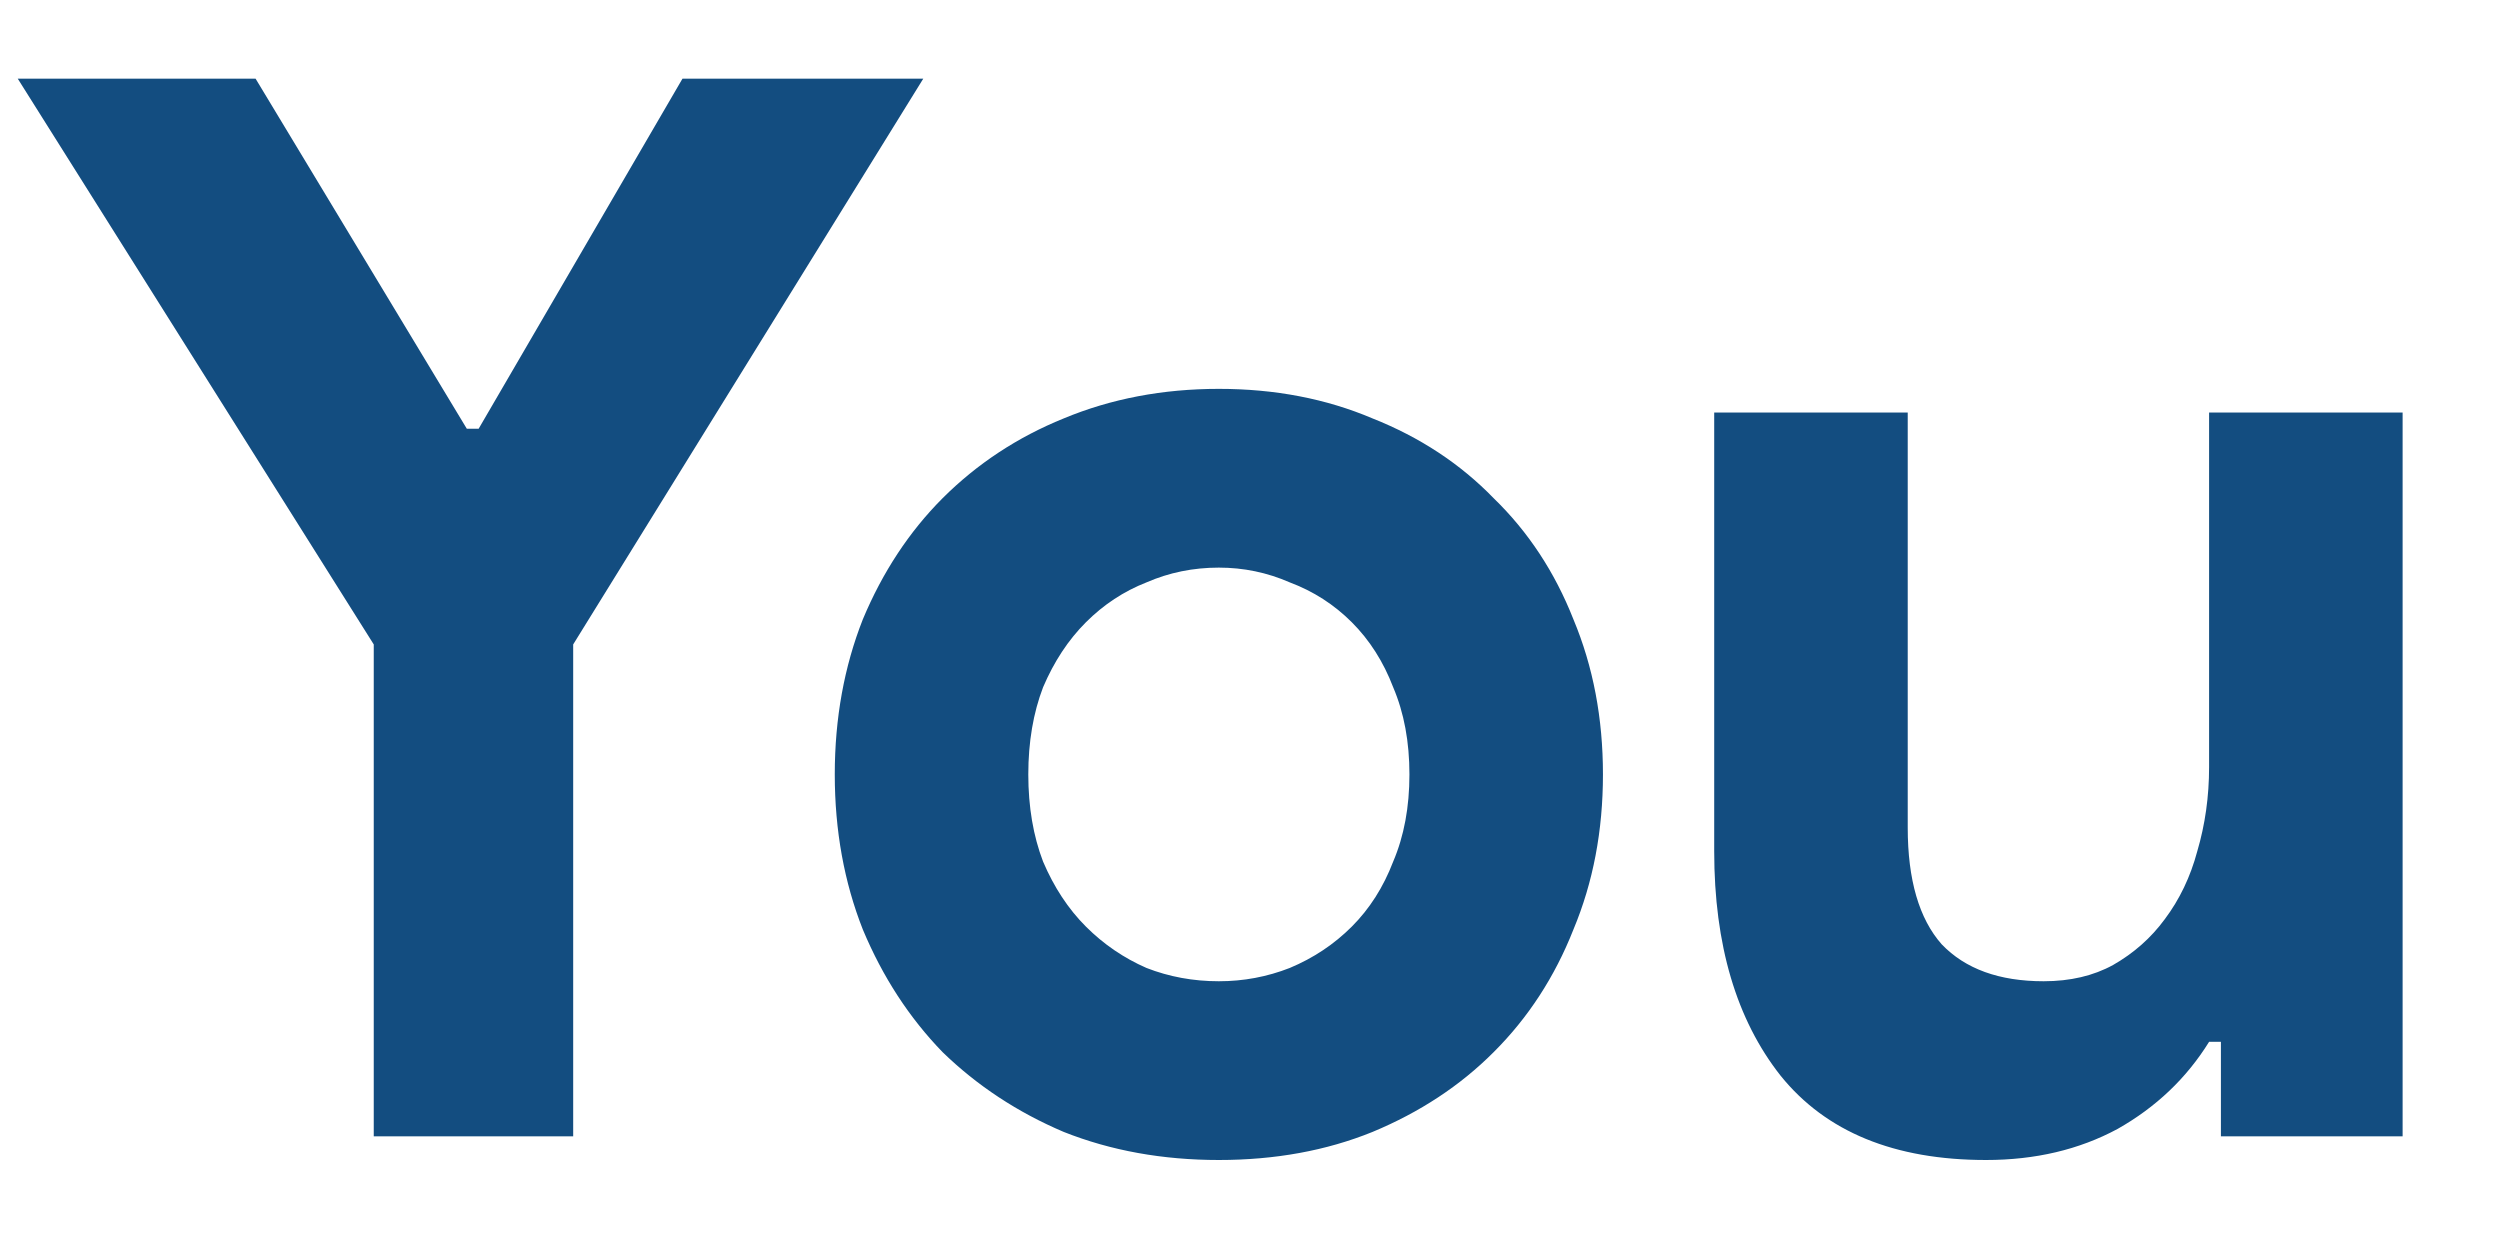 <svg width="22" height="11" viewBox="0 0 22 11" fill="none" xmlns="http://www.w3.org/2000/svg">
<path d="M3.289 5.671L0.156 0.692H2.249L4.108 3.773H4.212L6.006 0.692H8.125L5.044 5.671V10H3.289V5.671ZM10.726 3.422C11.22 3.422 11.671 3.509 12.078 3.682C12.494 3.847 12.85 4.081 13.144 4.384C13.448 4.679 13.682 5.034 13.846 5.45C14.02 5.866 14.106 6.321 14.106 6.815C14.106 7.309 14.02 7.764 13.846 8.18C13.682 8.596 13.448 8.956 13.144 9.259C12.85 9.554 12.494 9.788 12.078 9.961C11.671 10.126 11.22 10.208 10.726 10.208C10.232 10.208 9.777 10.126 9.361 9.961C8.954 9.788 8.599 9.554 8.295 9.259C8.001 8.956 7.767 8.596 7.593 8.18C7.429 7.764 7.346 7.309 7.346 6.815C7.346 6.321 7.429 5.866 7.593 5.45C7.767 5.034 8.001 4.679 8.295 4.384C8.599 4.081 8.954 3.847 9.361 3.682C9.777 3.509 10.232 3.422 10.726 3.422ZM10.726 8.635C10.943 8.635 11.151 8.596 11.35 8.518C11.558 8.431 11.74 8.31 11.896 8.154C12.052 7.998 12.174 7.807 12.26 7.582C12.356 7.357 12.403 7.101 12.403 6.815C12.403 6.529 12.356 6.273 12.26 6.048C12.174 5.823 12.052 5.632 11.896 5.476C11.74 5.32 11.558 5.203 11.35 5.125C11.151 5.038 10.943 4.995 10.726 4.995C10.501 4.995 10.289 5.038 10.089 5.125C9.89 5.203 9.712 5.32 9.556 5.476C9.4 5.632 9.275 5.823 9.179 6.048C9.093 6.273 9.049 6.529 9.049 6.815C9.049 7.101 9.093 7.357 9.179 7.582C9.275 7.807 9.4 7.998 9.556 8.154C9.712 8.31 9.89 8.431 10.089 8.518C10.289 8.596 10.501 8.635 10.726 8.635ZM19.544 9.168H19.44C19.241 9.489 18.972 9.744 18.634 9.935C18.296 10.117 17.91 10.208 17.477 10.208C16.671 10.208 16.069 9.961 15.67 9.467C15.28 8.973 15.085 8.314 15.085 7.491V3.63H16.788V7.283C16.788 7.742 16.888 8.085 17.087 8.31C17.295 8.527 17.594 8.635 17.984 8.635C18.218 8.635 18.422 8.587 18.595 8.492C18.777 8.388 18.929 8.254 19.05 8.089C19.18 7.916 19.276 7.716 19.336 7.491C19.405 7.257 19.44 7.01 19.44 6.75V3.63H21.143V10H19.544V9.168Z" fill="#134D80"/>
</svg>
